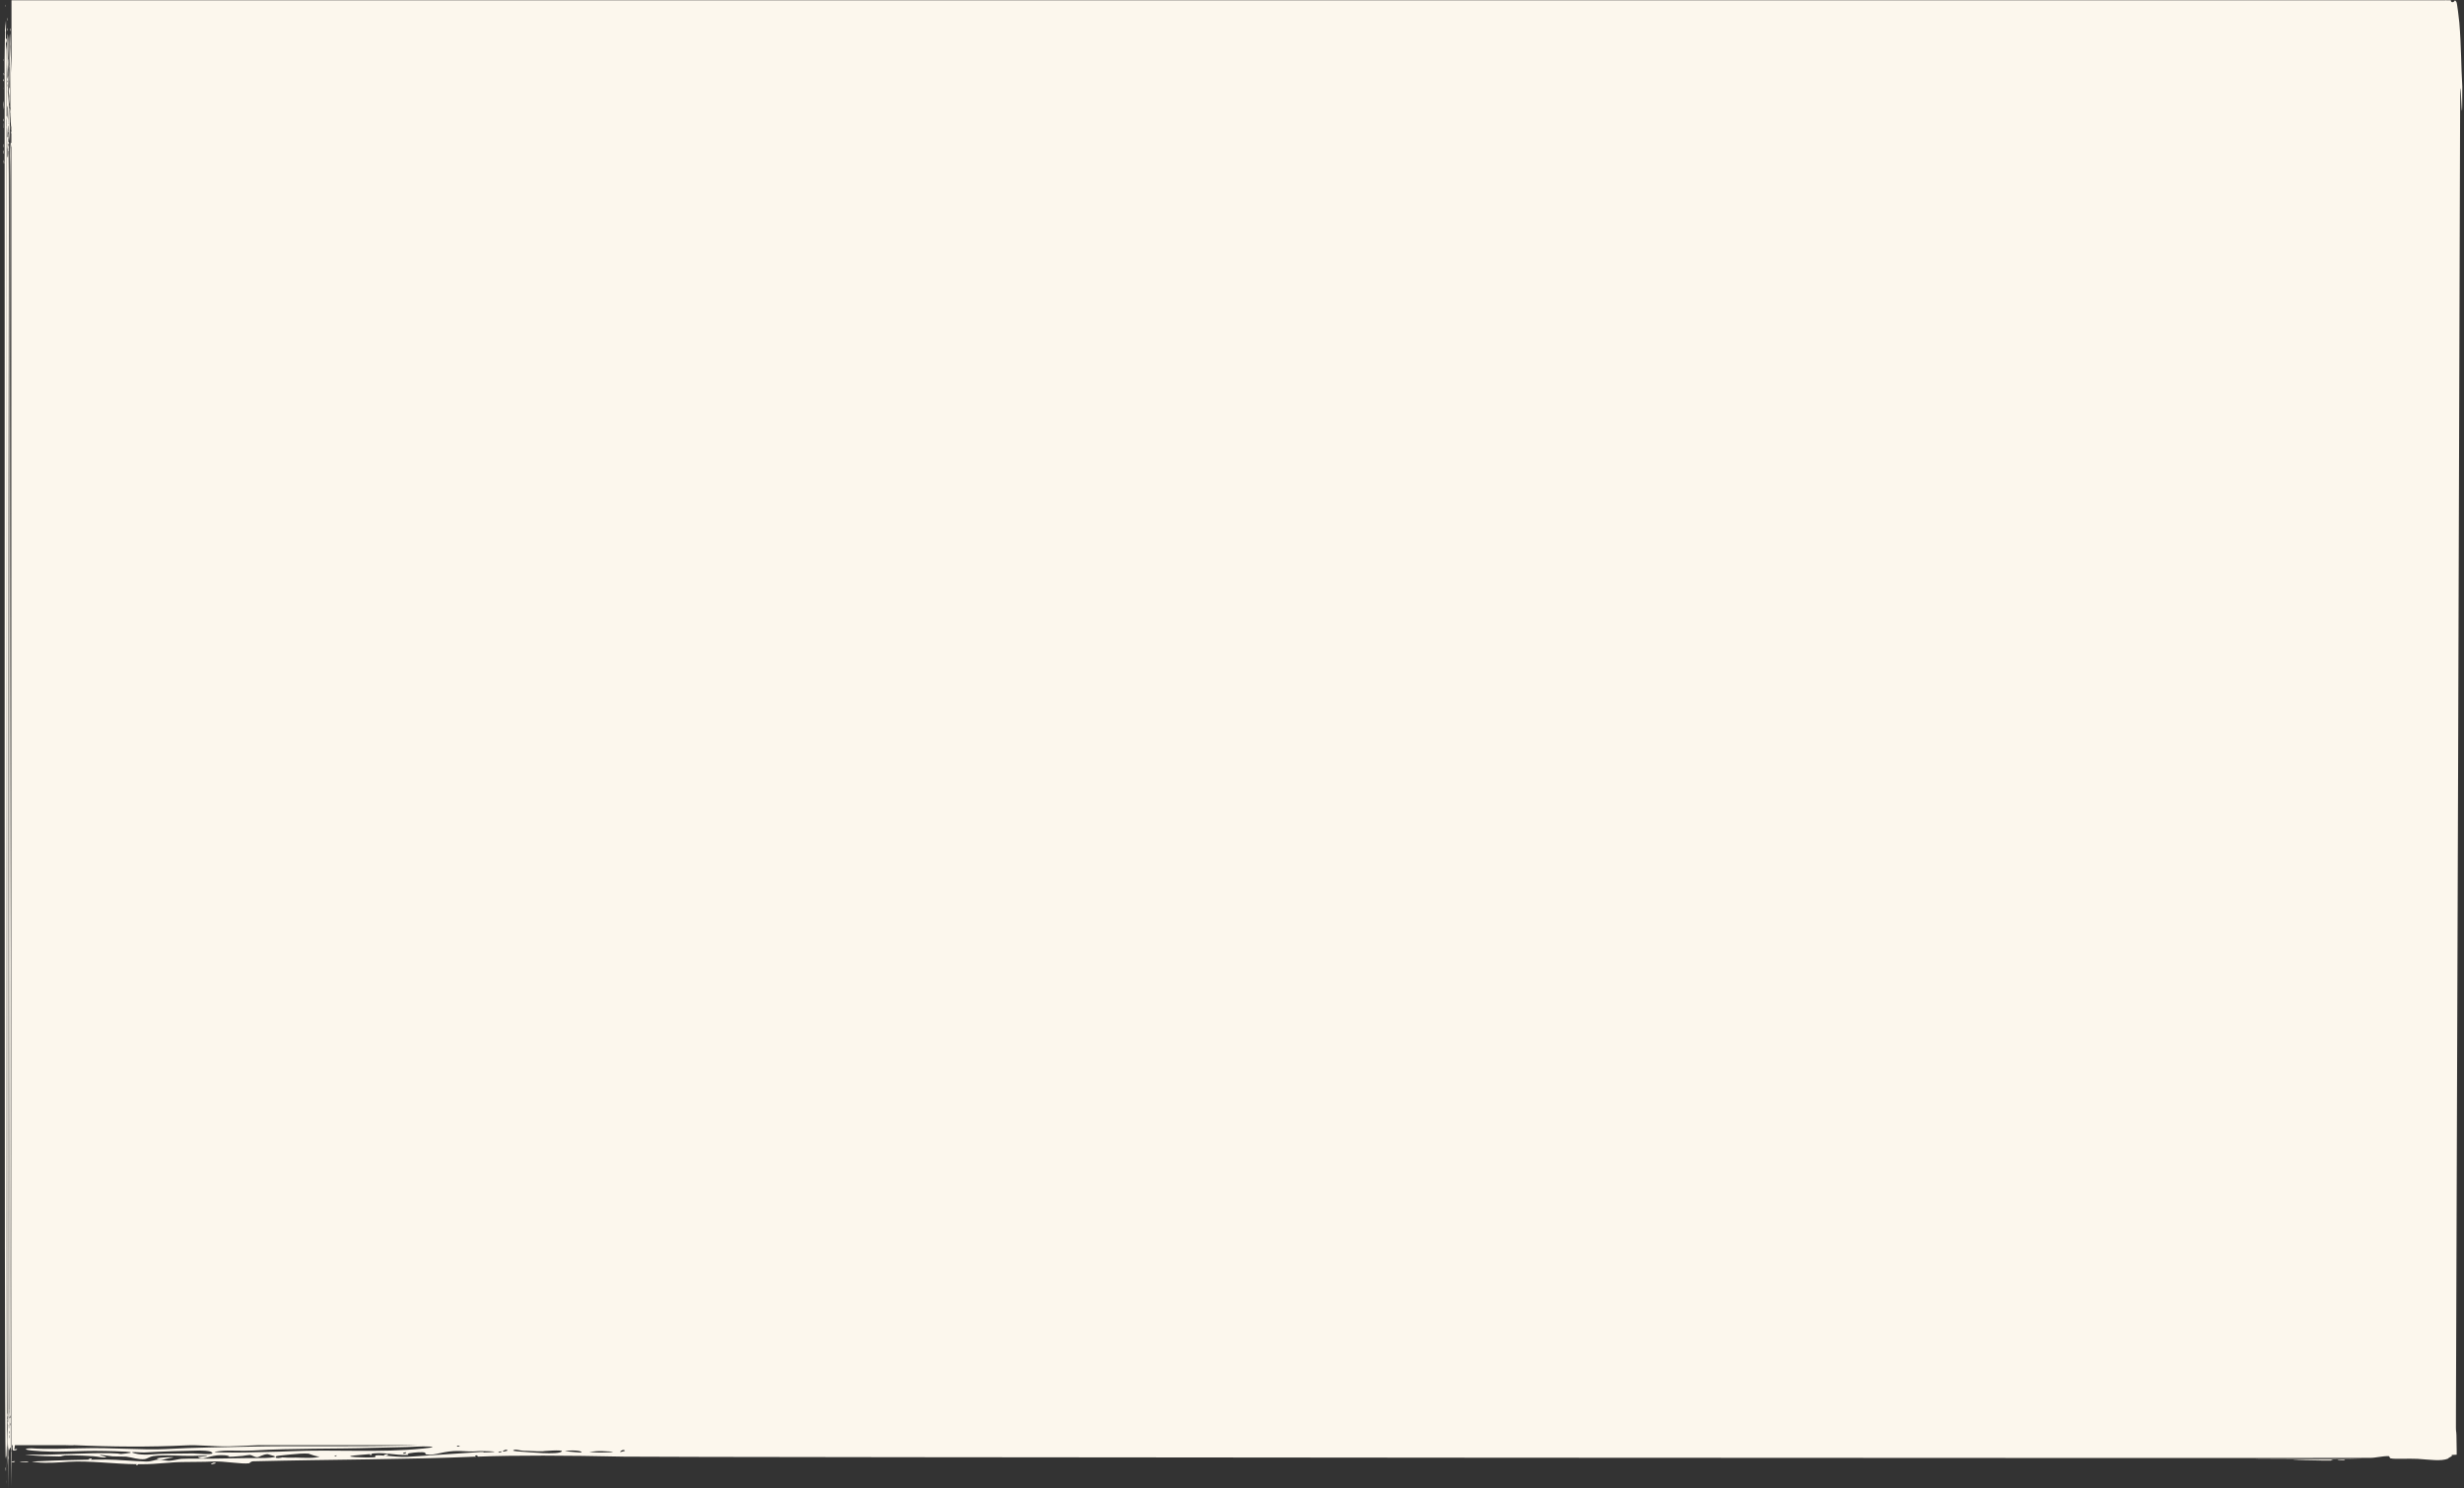 <?xml version="1.0" encoding="utf-8"?>
<!-- Generator: Adobe Illustrator 22.0.0, SVG Export Plug-In . SVG Version: 6.00 Build 0)  -->
<svg version="1.1" id="Layer_1" xmlns="http://www.w3.org/2000/svg" xmlns:xlink="http://www.w3.org/1999/xlink" x="0px" y="0px"
	 viewBox="0 0 1007.5 608.6" style="enable-background:new 0 0 1007.5 608.6;" xml:space="preserve">
<rect x="0" y="0" width="1007.5" height="608.6" fill="#333333" stroke="none"/>
<style type="text/css">
	.st0{fill-rule:evenodd;clip-rule:evenodd;fill:#FCF7ED;}
</style>
<g>
	<g>
		<path class="st0" d="M4.3,12.7c0.1-0.2-0.1-1.3-0.1-1.1C4,11.7,4.2,12.8,4.3,12.7z M1.5,65.5c-0.1,0.2,0.1,1.7,0.1,1.5
			C1.8,66.8,1.6,65.3,1.5,65.5z M3.2,12.6c0.1-0.2-0.1-1.3-0.1-1.1C2.9,11.6,3.1,12.8,3.2,12.6z M3.6,30.1c0,2.3,0.2,4.6,0.1,1.5
			C3.7,28.7,3.5,26.3,3.6,30.1z M3.2,8.4c0.1-0.2-0.1-1.3-0.1-1.1C3,7.5,3.1,8.6,3.2,8.4z M1.6,64c0,0.1,0.1,0.9,0.1,0.8
			C1.7,64.7,1.6,63.9,1.6,64z M9.9,597.7c-5.1,0.1,2.2,0.6,1.7,0C11.4,597.6,10.1,597.7,9.9,597.7z M3.9,592.7
			C4,592.5,3.9,592.6,3.9,592.7C3.9,592.7,3.9,592.7,3.9,592.7z M4.8,598c0.2,0.2,1.5-0.2,1.3-0.4C5.8,597.4,4.6,597.8,4.8,598z
			 M1.7,15.9C1.8,15.6,1.7,16,1.7,15.9L1.7,15.9z M1.7,580.8C1.8,580.8,1.8,580.7,1.7,580.8C1.8,580.8,1.8,580.8,1.7,580.8z
			 M2.3,600.1c-0.1,0.2,0.1,1.7,0.1,1.5C2.5,601.3,2.4,599.9,2.3,600.1z M1.5,32.4c-0.2-0.1-0.2,0.6,0,0.8
			C1.7,33.3,1.6,32.4,1.5,32.4z M1.5,52.4c0-0.1,0-1,0-1.1C1.5,47.8,1.3,52.8,1.5,52.4z M2.4,0.1C2.4,0.1,2.4,0.1,2.4,0.1
			C2.4,0.1,2.5-0.1,2.4,0.1z M1.6,62.9c0.1-0.2-0.1-1.7-0.1-1.5C1.3,61.6,1.5,63.1,1.6,62.9z M86.2,598.8c0.2,0.2,2.1-0.4,2.1-0.4
			C87.5,597.6,86.2,598.8,86.2,598.8z M2.4,2.7c0-0.1-0.1-0.9-0.1-0.8C2.2,2.1,2.3,2.9,2.4,2.7z M1.4,48.6c-0.1,0.2,0.1,1.3,0.1,1.1
			C1.7,49.5,1.5,48.4,1.4,48.6z M1.6,24.9c0-0.1-0.1-0.9-0.1-0.8C1.4,24.2,1.5,25.1,1.6,24.9z M1.6,60.3c0.1-0.2-0.1-1.7-0.1-1.5
			C1.4,59,1.5,60.5,1.6,60.3z M1.5,36.2C1.4,35.6,1.3,36.2,1.5,36.2L1.5,36.2z M1.5,29.8c-0.1,0.2,0.1,1.3,0.1,1.1
			C1.8,30.7,1.6,29.6,1.5,29.8z M1.5,44.8c0.4-0.8-0.1-3.4-0.1-3.4C1.2,41.9,1.7,44.5,1.5,44.8z M1.5,41.1
			C1.5,41.2,1.6,40.8,1.5,41.1L1.5,41.1z M1.5,36.2C1.5,36.7,1.6,36.1,1.5,36.2L1.5,36.2z M2.1,12.9c0.1-0.1,0-1.3,0-1.5
			C2.1,6.8,1.9,13.4,2.1,12.9z M2.6,59.2c-0.1-6.4,0-13.5,0-19.8c0-0.1,0.1-0.2,0,0c0,0,0,0,0,0c0-0.4,0-0.9,0-1.3
			c-0.1-5.1,0.3-12.3,0.1-17.7c0-0.6-0.3-2-0.3-2.7c0,0,0.3-0.5,0.3-0.7c0.3-2.5-0.3,0-0.3-1.5c0-2.5,0.2-9.8-0.1-5.7
			c-0.6,8.2-0.4,21.9-0.4,29.3c0,7.4,0,14,0,20.3c0.1,10-0.2,527.7,0.4,537.1c0-0.4,0.2-1.2,0.2-1.1c0.1,0.6,0.1,1.3,0.1,1.9
			c0-1.9,0-4.2,0-6.7c0-1.1,0-2.3,0-3.5C2.6,581.1,2.7,65.9,2.6,59.2z M2.2,28.3C2.3,28.1,2.1,28.5,2.2,28.3L2.2,28.3z M2.2,63.3
			C2.3,63.1,2.1,63.5,2.2,63.3L2.2,63.3z M151.2,594.6C151.3,595.9,153,594.2,151.2,594.6L151.2,594.6z M26.9,595.9
			C27,596.1,26.6,595.6,26.9,595.9L26.9,595.9z M3.3,62.5c0,0.1,0,0.2,0,0.4C3.3,62.7,3.3,62.6,3.3,62.5z M69.3,596.3
			c5.9-0.8-6.5-0.2-5.1,0.3C66.2,597.4,68,596.5,69.3,596.3z M3.3,53.8C3.1,54,3.3,54.3,3.3,53.8L3.3,53.8z M37.5,596.5
			c-0.2-0.2-1.5,0.2-1.3,0.4C36.4,597.2,37.7,596.8,37.5,596.5z M957.1,597c-4,0.2,2.2,0.5,1.7,0C958.6,596.9,957.3,597,957.1,597z
			 M1002.1,595.8C1002.1,595.7,1002.1,595.7,1002.1,595.8C1002,595.8,1002,595.8,1002.1,595.8z M194.9,595.9c-0.3,0-0.6,0-0.9,0
			C194.1,596,194.4,596,194.9,595.9z M2.6,597.5c0,1.7,0,3.2,0,4.4C2.6,600.4,2.7,598.9,2.6,597.5z M954.1,596.9
			c-36.5,0-0.7,0.5-0.9,0.4C953,597.1,954.3,596.9,954.1,596.9z M2.5,606.9c0-0.3,0.1-1.3,0-1.5c0,0.1,0-1.1,0.1-3.5
			C2.5,603.6,2.5,605.4,2.5,606.9z M965.1,596.7C964.9,596.4,868,596.7,965.1,596.7L965.1,596.7z M4.5,591.7c0,0.1,0,0.1,0,0.2
			c0,1.8,0,3.1,0,3.9c0.1,3.3,0.1,7,0.2,12.1c0,0,0-5,0-14.1C4.6,594,4.6,591.9,4.5,591.7z M1005.6,9.3c-0.2-1.9-0.9-8.1-1.2-8.5
			c-0.9-1.4-0.5,0-1.6,0.1c-0.3,0-0.5-0.1-0.6-0.3V0.2h-0.2V0l0,0.1h-1.7c-0.1-0.1-0.1-0.1-0.1-0.1c0,0-0.1,0.1-0.1,0.1H4.7v21.3
			c0-0.1,0,2.9,0,8.4c0,0,0,0.1,0,0.1v25c0-0.1,0-0.1,0-0.2c0,1.2,0,2.4,0,3.7c0,0,0,0,0,0.1v1.7c0,0,0,0,0,0
			c0,116.4,0,459.6-0.1,533.4c0-0.1,0.1-0.5,0.2-1.3c0-0.3,0-0.7,0.1-1.3h0.3c-0.1,0.8-0.1,1.7,0.1,2c0,0-0.1,0.1,0,0.1
			c0.3,0.3,1.9-0.2,1.7-0.4c-0.2-0.2-0.8-0.1-1.2,0.1c0.1-0.3,0.2-1,0.3-1.8h20.1c1.6,0.1,4.6,0.1,3.8,0c15.5,0.7,31.9,0.8,45.8,0.1
			c5.4-0.3,11.4,0.5,17.8,0.4c4-0.1,8.1-0.3,12.2-0.5h65.3c-2.4,0.1-4.8,0.2-7.1,0.2c-19.4,0.5-44.2,0-61.5,0.4
			c-11.5,0.3-22.3,0.3-34.8,1c-9.3,0.5-21.3-0.7-35.2-0.3c-3.7,0.1-14.7,0.4-19.5,0c-1.2-0.1-4.8,0.4,0,0.9
			c11.2,1.1,18.2-0.1,30.1,0.2c4.5,0.1,14.6,0.3,8.5,1c-4.3,0.5-0.4,0-6.4-0.1c-10.1-0.2-22.9,0.8-33.1,0.6
			c-5.6-0.1,4.8,0.6,6.4,0.6c3.1,0,5.3,0.2,6.8,0.1c-1.2,0,1.5-0.4,1.3-0.4c2.4-0.1,11.7,0.1,14.4,0.7c0.7,0.2,4.2,0.3,1.3-0.4
			c-4.6-1.1,2.8,0,3.8,0.1c2,0.1,4.2,0,5.5,0.1c2.5,0.3,4.9,1.3,7.6,1c0.9-0.1,2.1-1,3.4-1.2c4.5-0.7,11.4,0,15.7-0.1
			c1.9,0,6.9-0.3,6.4,0.1c0.1,0-4,0.3-3.8,0.4c1.9,1.3,4.1-0.3,7.7-0.7c1.8-0.2,5.1-0.1,5.1,0.5c0,0-1.2,0-1.3,0
			c1.8,0.2,3.9-0.1,6.8-0.3c1-0.1,2.3-0.4,3-0.4c0.9,0.1,2,1,3,0.9c0.8,0,2.3-1.2,4.3-1.2c0.1,0,1.4,0.4,1.7,0.5
			c5.5,1.3-9.1,1.1-10.2,1.1c-4,0.1-9.1,0.1-13.2,0.2c-5.6,0.1-9.5-0.1-13.6,0.1c-0.7,0-3.9,0.8-5.1,0.8c-1,0-3.8-0.5-4.2-0.5
			c-2,0.1-2.7,0.8-5.1,0.8c-4.9-0.1-11.4-0.8-16.5-0.8c-10.7,0-19.2,0.3-28,0.7c-2.3,0.1-3.3,0.1-0.4,0.4c4.3,0.5,10,0,13.2-0.2
			c8.6-0.5,18.3,0.9,28,1c-0.3,0.1-0.6,0.3-0.5,0.4c0.1,0.1,1-0.2,0.9-0.4c0.6,0,1.1,0,1.7,0c5.9,0,11.6-0.9,17-0.9
			c4.1-0.1,7.8,0,11.5-0.2c4.9-0.3,12,1.2,15.3,0.7c-0.1,0,0.5-0.8,1.7-0.8c32.5-0.8,63.5-0.7,90.8-1.9c-0.7-0.2,0.5-1.1,0.9,0
			c14.9-0.6,36.6-0.5,59.8,0c12.6,0.3,701.4,0.7,713.8,0.5c2.6,0,5.2-0.8,7.7-0.7c0.4,0,0.3,0.8,0.8,0.9c2,0.4,7,0,11,0.2
			c4.8,0.3,9.6,1.1,12.5-0.1c-0.4,0.1,1.2-0.9,1.5-1c0-0.1,0-0.3,0-0.5c0,0,0.1,0,0.1,0l1.9-0.1l0-1.7c-0.1-13.6-0.4-1.9-0.3-15.9
			c0.1-19.9,1.7-510.3,1.7-531.4c0-29.3,0.9,18.9,0.9-10.5C1006.3,27.5,1006.4,18.9,1005.6,9.3z M186.9,591.2h1.2
			c-0.3,0.2-0.8,0.6-1.1,0.3C186.8,591.4,186.8,591.3,186.9,591.2z M78.2,594.4c-3,0.1-7.7,0-13.2,0.2c-2.8,0.1-6.2,0.7-9.8-0.2
			c-3.9-1,3-0.3,3.8-0.4c6.4-0.4,17.1-0.7,22.5-0.8c1.2,0,3.9,0.1,4.7,0.5C89.4,595.4,80.1,594.3,78.2,594.4z M121,596.1
			c-2.8,0.1-3.3,0-5.9-0.1c1,0.1-3.6,0.8-2.1-0.5c0.1-0.1,4.7-0.6,6-0.7c2.1-0.2,5.3-0.5,7.2-0.3c0,0,4.1,1.6,4.6,1
			C129.8,596.6,122.5,596.1,121,596.1z M118.6,593.5c-6.2,0.3-12.5,0.3-18.7,0.5c-0.4,0-18.4,0.2-9.7-0.6c3.9-0.4,8.4,0.1,13.2-0.2
			c16.5-1,33.7-0.6,49.2-1.1c5.3-0.2,13.1-0.2,17.8-0.5c3-0.2,9.2,0,5.1,0.5c-0.9,0.1-1.7,0.2-2.6,0.3c0,0.1,0.2,0.2,0.1,0.1
			c0,0-0.1-0.1-0.1-0.1C155.6,594.2,136.6,592.7,118.6,593.5z M164.8,594.4c-0.2-0.2,1.1-0.6,1.3-0.4
			C166.3,594.3,165,594.7,164.8,594.4z M136.8,595.6c-0.2-0.2,0.7-0.5,0.9-0.4C137.8,595.4,136.9,595.7,136.8,595.6z M200.4,593.9
			c-5.5,0.3-0.6-0.2-3.8-0.1c-2.4,0.1-22.9,1.6-30.2,2c-3,0.1-6.3-0.3-8.9-0.5c0.6,0,1.4-0.3,1.2-0.5c-0.3-0.3-1.9,0.2-1.7,0.4
			c0,0,0.1,0,0.1,0.1c-1.2-0.1-2.3-0.2-3.1-0.1c-1.6,0.1,0.9,0.7-1.7,0.8c-2.4,0.1-4,0-6.8-0.1c-6.9-0.4,3.6-1,5.5-1.2
			c5-1.2,10.6,0.6,15.7,0.3c0.6,0,0.2-0.7-0.4-0.4c0.9-0.4,4.8-0.8,6.4-0.7c2.1,0.1,0.6,0.7,1.7,0.9c3.7,0.6,6.9-1.6,13.6-1.4
			c2.2,0.1,5.3,0.3,6.8,0.1C195.8,593.3,206.3,593.6,200.4,593.9z M203.8,594c-0.2-0.2,1.1-0.6,1.3-0.4
			C205.3,593.8,204,594.2,203.8,594z M205.5,593.6c0,0,1.3-1.3,2.1-0.4C207.7,593.2,205.8,593.8,205.5,593.6z M229.7,593.6
			c-1.5,1.5-13.9,0.2-16.1,0.1c-0.4,0-4-0.3-3.8-0.5c0.8-0.8,2.9,0.1,4.2,0.1c2.9,0,4.3,0.3,8.1,0.2
			C221.3,593.5,230.7,592.7,229.7,593.6z M231,593.7c0.5-0.7,6-0.7,6.8,0.1C238.3,594.5,231.3,593.2,231,593.7z M247.1,594
			c0,0-2.6,0.1-4.7-0.1c-2-0.2-1.9-0.1,1.3-0.4C245.8,593.3,255.8,593.8,247.1,594z M253.5,593.7c0,0,1.3-1.3,2.1-0.4
			C255.6,593.3,253.7,594,253.5,593.7z M1002.3,2.5V2.2C1002.3,2.4,1002.3,2.4,1002.3,2.5z M4.1,149c0,110.8,0,304.9-0.1,391.6
			c0,20,0,33.5,0,37.9c0-0.4-0.1-0.9-0.1-1.3c0-7.4,0.1-20,0.1-36.6c0-122.3-0.1-486.4-0.2-482.7c0,2.1-0.1,95.5-0.1,202.7
			c0-80.5,0-154.9-0.1-197.6c0.1,2.1,0.2,4,0-0.1c0,0,0,0,0,0c0-1.3,0-2.6,0-3.9c0.1-0.1,0.1-0.6,0-0.8c0-2,0-3.9,0-5.7
			c0-0.3,0-0.5,0-0.5c0.1,3,0.2,4.6,0.4,5.9c0-2.5,0-5.4,0-8.1c0-1.1-0.1-3.3-0.2-5c-0.1-0.1-0.1-0.3-0.2-0.9c0-7.4,0-12.8,0-15.7
			c0.1-0.6,0.1-1.4,0-2.2c0-0.1,0-0.2,0-0.3c0,0,0,0,0,0.1c-0.1-0.9-0.2-1.7-0.2-1.8c-0.2,0.5,0.1,2.3,0.1,3.5c0,0.2,0,0.5,0,0.8
			c0,0.1,0,0.2,0,0.2c0,0,0-0.1,0-0.1c0,2.7,0,7.5,0,14c-0.1-1-0.2-2.5-0.3-4.7c0-0.2,0-0.4,0-0.5c0.1-2.2,0.2-4.4,0.1-6.4
			c0,0.4-0.2,1.7-0.2,1.5c-0.2-1.1,0-3.6,0.1-5.3c0.1-5.1,0.5-8.7,0-12.8c-0.2-1.8-0.2,6.5-0.3,8.3C2.7,34.6,2.7,37.1,2.7,46.4
			c0,0.5,0,0.9,0,1.4c-0.1-0.3-0.1-0.4-0.1-0.4c-0.1,0.2,0.1,1.9,0.1,1.9c0,0,0,0,0,0c0,0.8,0,1.5,0,2.3c0,0,0,0,0,0
			c-0.1,0.1,0,0.7,0,1.1c0,2.1,0,4.3,0,6.6c0,1.1,0,11.7,0,29.2c-0.1,125.5,0.2,432-0.1,502.4c0.1,2.7,0.2,5.3,0.3,8.2
			C3,600.4,3,568.1,3,518.2c0,25.4,0,46.1,0.1,59.9c0,0.1,0,0.5,0,0.9c0,0.4,0,0.9,0,1.3c0,0,0,0,0,0c0,0.1,0,0.3,0,0.5
			c0,9.4,0,15,0,15.9c0,0.1,0-2.2,0-6.8c0,1.1,0.1,2,0.2,2.4c-0.1-0.2,0-1.1,0-1.9c0,1,0,1.5,0,1.8c0,3.9,0.2,12.2,0.2,16.6
			c0,0.3,0-4.2,0-12.7c0,0.4,0.1,0.8,0.1,0.7c0.1-0.2-0.1-1.7-0.1-1.5c0,0,0,0,0,0.1c0-1.9,0-3.9,0-6.1c0,0.2,0,0.6,0,1.3
			c0,1.3,0,2.2,0.3,3c-0.3-0.9,0.4-1.4,0.6-1.7C4.3,571.6,4.3,488,4.3,390.7C4.2,308.2,4.1,215.3,4.1,149z M3.1,32.9
			c0.1-0.2,0.2,0.7,0.1,0.8C3.1,33.8,3,33,3.1,32.9z M3,34.4c0.1-0.2,0.2,1,0.1,1.1C3.1,35.7,3,34.6,3,34.4z M3.2,43.2
			c0.1,2.4,0.2,5,0.2,7.6c0,0,0,0-0.1,0c0,0.1,0,0.2,0,0.2c0-0.1,0-0.2,0-0.3c0,0,0,0,0,0c0.1-0.5,0-0.8,0-0.9c0-0.2,0-0.5,0-0.7
			c0-0.4-0.1-0.8-0.2-1.3c0,0,0,0,0-0.1c0-0.2-0.1-0.3-0.1-0.5c0-0.3,0-1.2,0-1.4c0-2.1,0-1.9-0.1-1C3,43.9,3.1,43.4,3.2,43.2z
			 M3.4,55.8c-0.1,0.2-0.1,0.6,0,1.2c0,0.3,0,0.7,0,0.9c-0.4,0.4,0,1.6,0,0.6c0,0.2,0,0.5,0,0.9c0,0.2,0,0.5,0,0.7
			c-0.1-0.4-0.2-0.8-0.2-0.8c-0.1,0.2,0.1,1.5,0.1,1.8c-0.2,1.2,0,0.5,0.1,0.5c0,7.9,0,17,0,27.1c0.1,96.7-0.1,430-0.1,493.1
			c0-0.3-0.1-0.6-0.1-0.5c-0.1,0.2,0,1.4,0.1,1.5c-0.1,2.1-0.2,4.3-0.2,6c0-2.2,0-4.9,0-8c0,0.1,0.1,0.1,0.1,0.1
			c0-0.1,0-0.5-0.1-0.7c0-0.3,0-0.7,0-1.1c0,0.2,0.1,0.3,0.1,0.2c0.1-0.2,0-1.3-0.1-1.5c0-75.5,0.1-360.9,0.3-489.3
			c0-14.3,0-23.4-0.1-25.7c0,1.1-0.1,1.9-0.2,1.4C3,64.3,3,63.7,3,63.1V63c0-0.2,0-0.3,0-0.5c0,0,0,0,0,0c0,0,0-0.2,0-0.4
			c0-0.4,0-0.7,0-1.1c0.1-0.4,0.1-0.8,0.1-1.2c0.1-1.5,0.2-3.1,0.1-4.2c0,0.4-0.1,1-0.2,0.4C3,54.8,3.2,53,3.3,51.1
			c0,0.3,0,0.4,0.1,0.4c0,0.8,0,1.6,0,2.4c0.1,0.1,0.1,0.4,0.1,0.6C3.4,54.9,3.4,55.4,3.4,55.8z M3.8,578.9c0,0.3,0,0.5,0,0.6
			C3.8,579.3,3.8,579.1,3.8,578.9z M3.6,579.7c0-40.2,0-117.6,0.1-202c0,95.4,0,179.4,0,198.6c-0.1,0.2,0,0.6,0,1.1c0,2,0,3,0,3
			C3.7,580.1,3.6,579.9,3.6,579.7z M3.8,588.2c-0.1,0.2-0.2-1.3-0.1-1.5C3.7,586.5,3.9,588,3.8,588.2z M3.8,586.3
			c-0.1,0.2-0.2-1-0.1-1.1C3.8,585,3.9,586.2,3.8,586.3z M3.9,580c0-0.3,0-0.2,0,0.1c-0.1-0.8-0.1,1.6-0.1,2.9c0,0.6,0,1.1-0.1,1.4
			c0-0.4,0-2.1,0.1-4.8c0.1-0.2,0.1-0.5,0.1-0.8C3.9,579.7,3.9,580.1,3.9,580z M4.2,583c-0.1,0.2-0.2-1-0.1-1.1
			C4.1,581.7,4.3,582.8,4.2,583z M4.2,580c-0.1,0.2-0.2-1-0.1-1.1C4.2,578.7,4.3,579.8,4.2,580z M4.3,45.7c0,0.2,0,0.5,0,0.7
			C4.4,46.6,4.4,46.4,4.3,45.7z M4,44.1c0,0.4,0,0.7,0,0.9c0.1,0.4,0.2,1.6,0.4,5.5c0-1.4,0-2.8,0-4.1C4.3,46.1,4.1,45.1,4,44.1z
			 M4.7,53.7c0-0.7-0.1-1.4-0.1-2c0,0.4,0,1.2,0,2.2C4.6,53.9,4.6,53.8,4.7,53.7z M4.3,45.6C4.3,45.6,4.3,45.6,4.3,45.6L4.3,45.6
			C4.3,45.6,4.3,45.6,4.3,45.6z M4,45C4,45,4,45,4,45C4,45.3,4,45.3,4,45z M4.6,58.4c-0.1,0.1-0.1,0.3-0.1,0.4c0-2.1,0-3.7,0-4.9
			c0,0,0,0,0,0c-0.2-0.1-0.2-3.4-0.1-2.3c0-0.4,0-0.7,0-1.1c0,64.2-0.1,213.8-0.1,340.2c0.1,100.9,0.2,186.1,0.2,188.2
			c0,2.6,0-454.1,0-519.9c0,0.6,0.2,1.3,0.2,1.2c0,0,0,0,0,0c0-0.6,0-1.2,0-1.8C4.7,58.3,4.6,58.3,4.6,58.4z M4,57.8
			c0,0.6,0,1.2,0,1.7C4,59.9,4,96,4.1,149c0-48.2,0-80.7,0.1-81.6C4.4,61.1,4.2,60,4,57.8z M4.3,45.7c0.2,2.3,0,1.4,0.1,4.1
			c0,0.6,0.1,1.2,0.1,2c0-0.4,0-0.5,0-0.5c0,0,0.3,1.9,0.1,2.5c0,0.4,0,0.7,0.1,1.1c0-10.7,0-19.2,0-24.9c-0.1-2-0.2-5.4-0.3-7.2
			c-0.1-4.9-0.1-5.5-0.2-3.8c0,0.3,0,0.5,0,0.6C4.3,22.2,4.3,31.4,4.3,45.7z M4.3,18.8c0-1.5-0.2-5.2-0.2-5
			c-0.4,0.8-0.2,11.6-0.2,13.5c0,3.8,0,7.4,0,9.8c-0.1-0.9-0.1-1.5-0.2-1.3c-0.3,0.6,0.1,3.6,0.1,3.5c0,0.6-0.1,1.2,0,1.8
			c0.1,0.9,0.1,1.3,0.2,1.3c0,0.4,0,0.8,0,1.1c0,0.2,0,0.4,0.1,0.7C4.1,39.6,4.2,22.8,4.3,18.8z M3.9,44.9c0-0.3,0-0.8,0-1.5
			c0-0.4-0.1-0.8,0-0.9c-0.1,0.3-0.1,1.2-0.1,2.2C3.8,44.8,3.9,44.8,3.9,44.9z"/>
	</g>
</g>
</svg>

